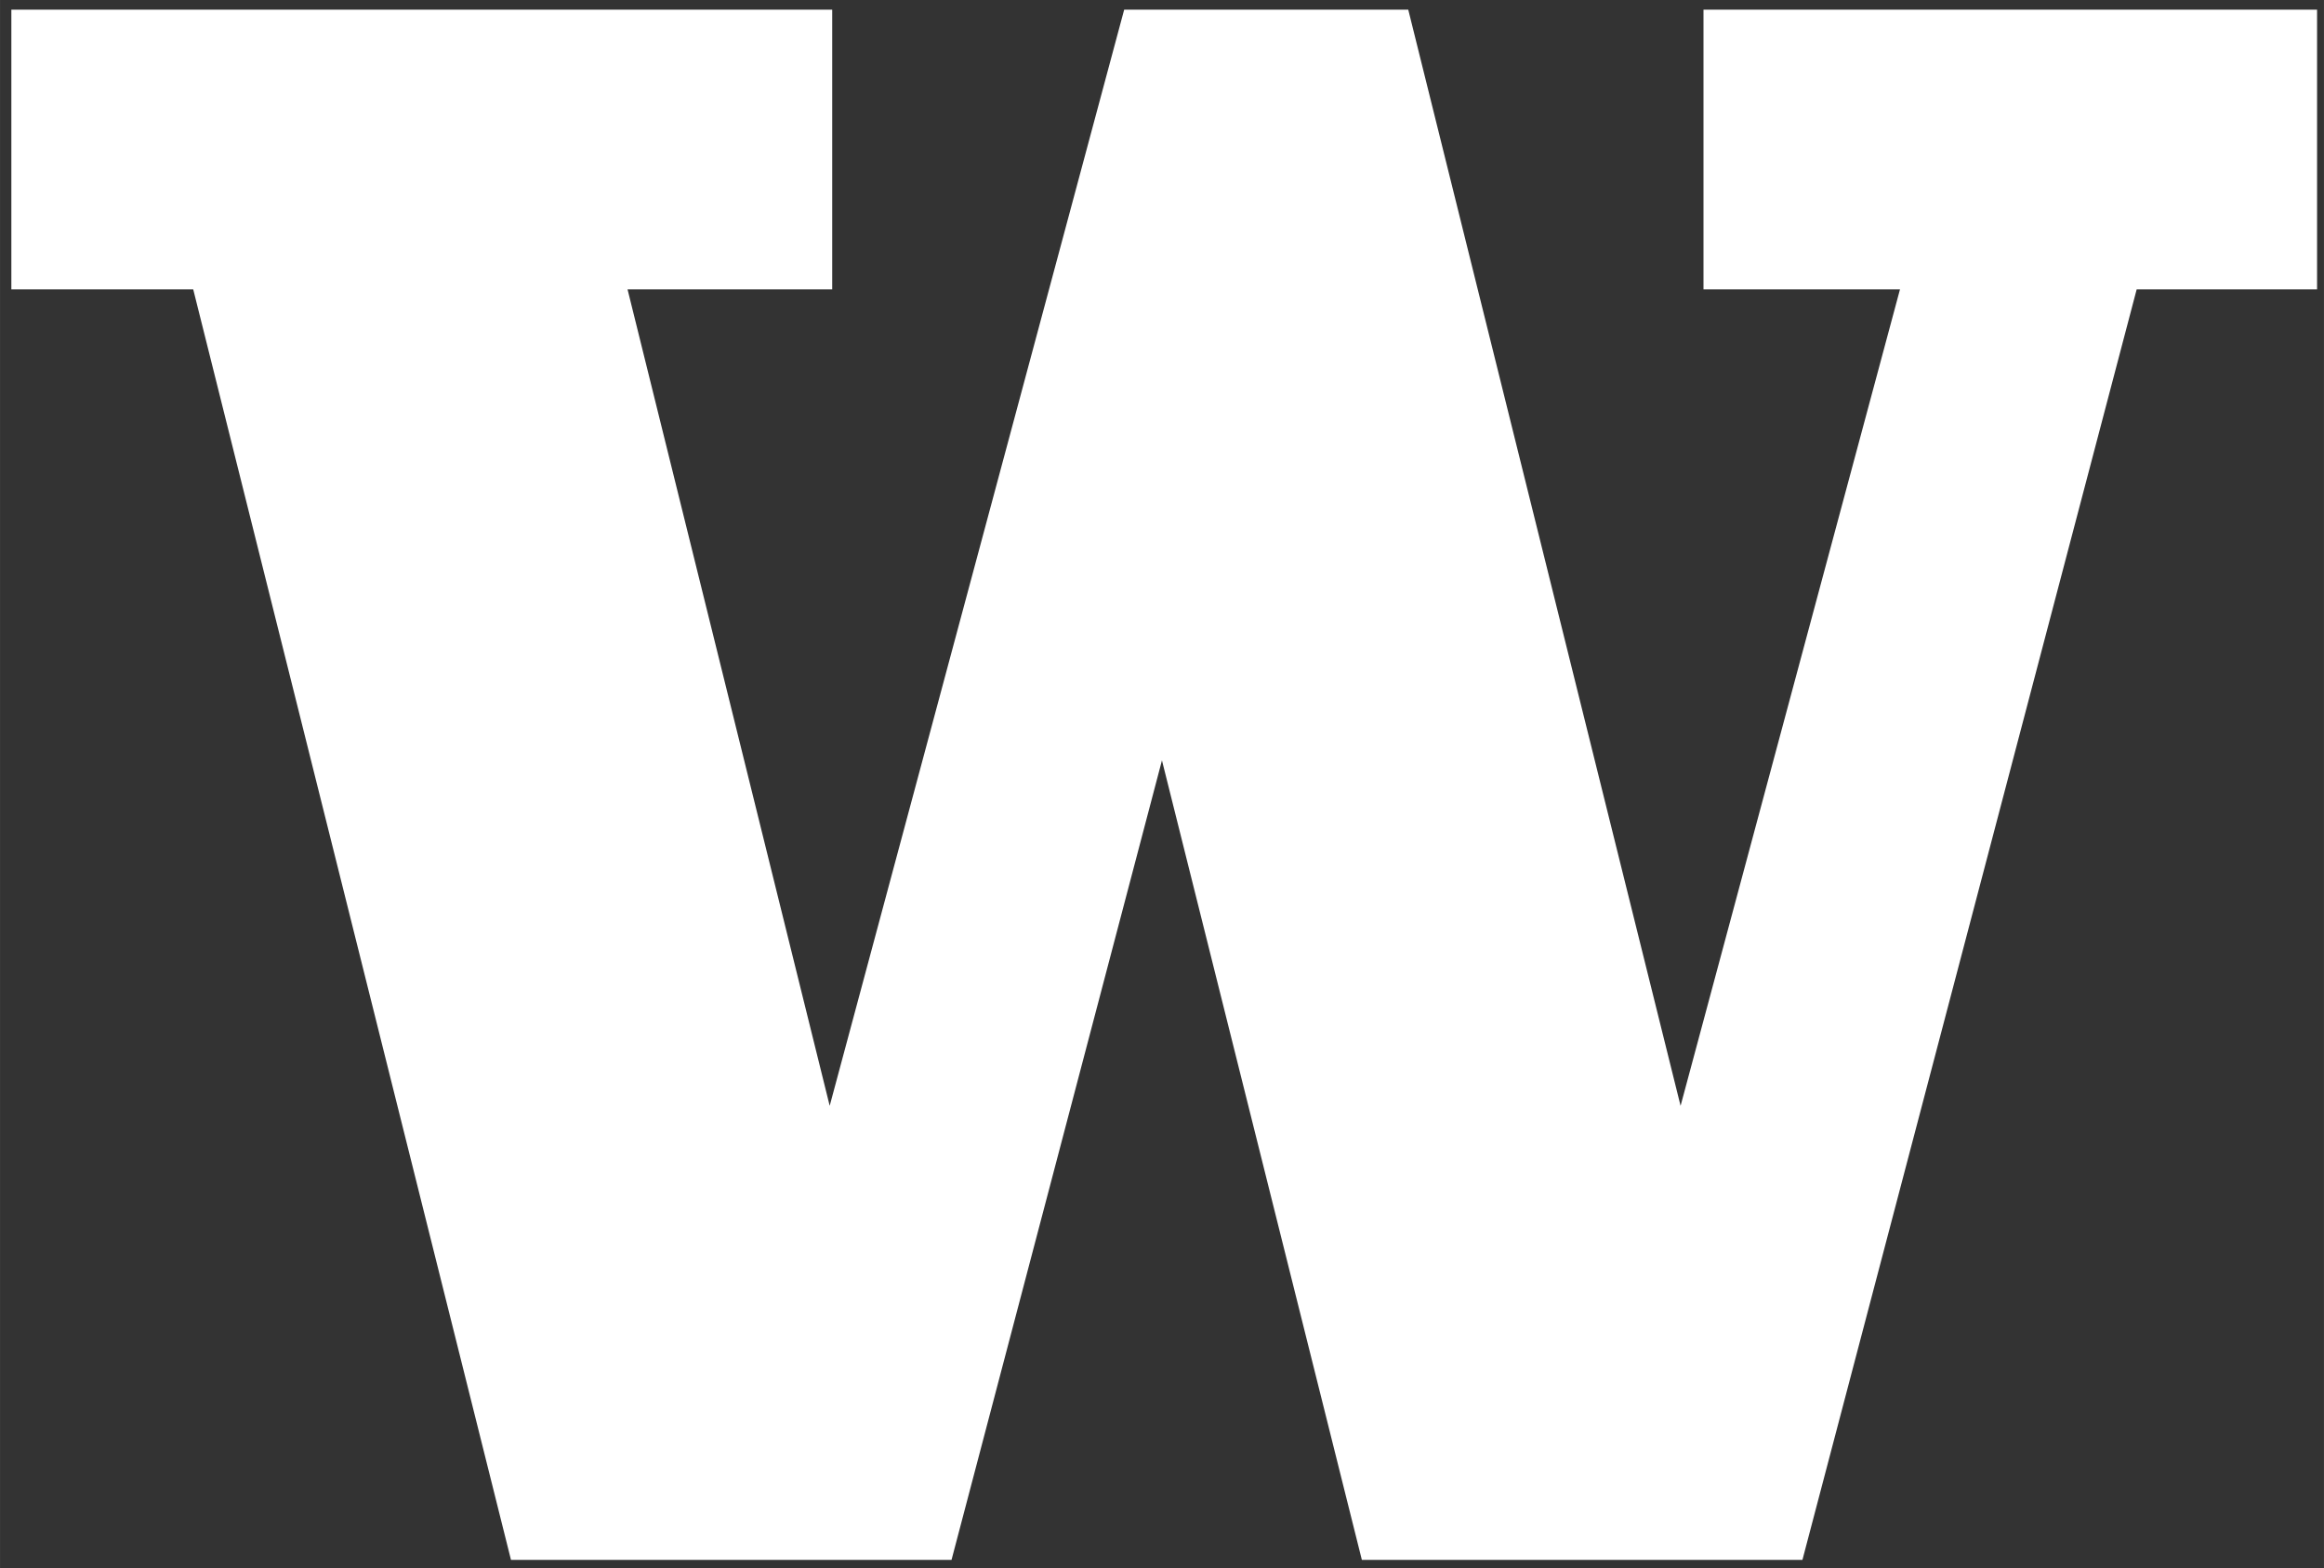 <svg xmlns="http://www.w3.org/2000/svg" height="258.03" viewBox="0 0 382.277 258.033" width="382.28"><rect x="0" y="0" width="382.277" height="258.033" fill="#333333" stroke="none"/><g transform="matrix(1.25 0 0 -1.25 -189.64 622.68)"><path d="m375.88 496.87v-36.809h25.859l-28.874-107.46s-35.341 142.26-35.836 144.27h-37.384c-0.529-1.96-38.752-144.27-38.752-144.27l-26.601 107.46h26.931v36.809h-108.02v-36.809h23.933s41.303-165.21 41.815-167.22h57.975c0.512 1.956 27.691 105.23 27.691 105.23s25.811-103.24 26.306-105.23h57.978c0.526 1.974 43.985 167.22 43.985 167.22h23.737v36.809h-80.743" fill="#ffff"/></g></svg>
